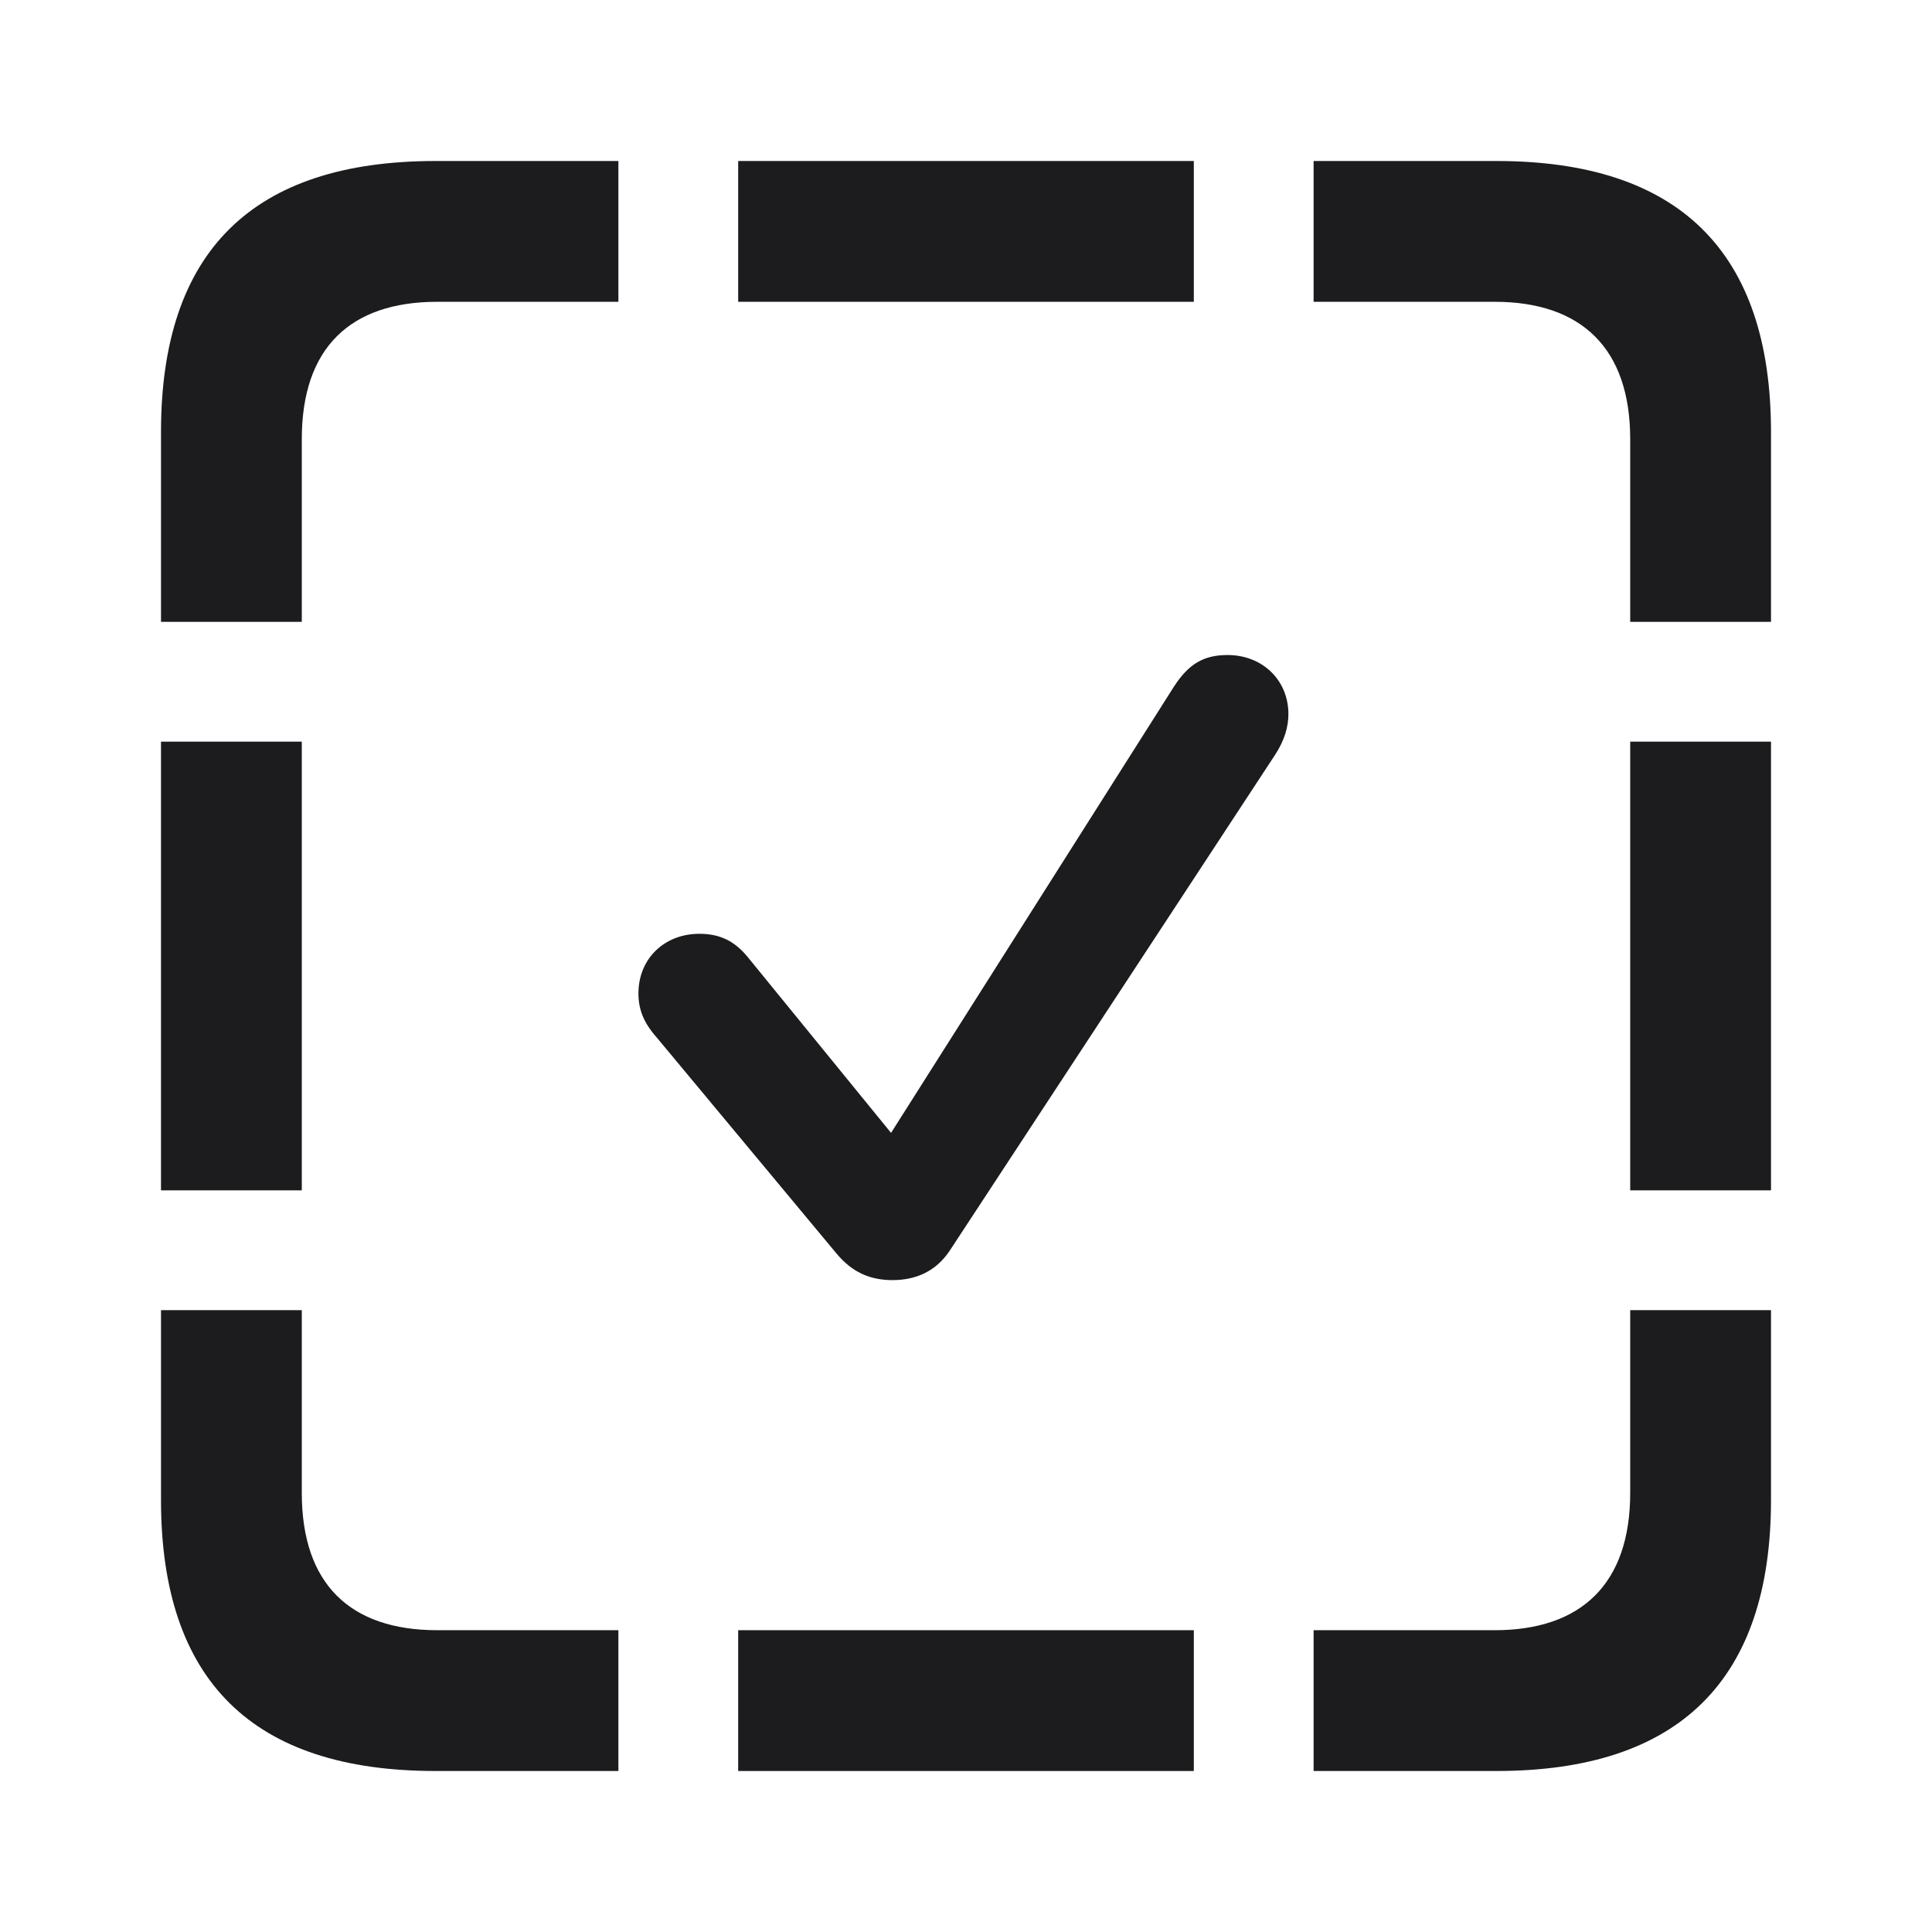 <svg width="24" height="24" viewBox="0 0 24 24" fill="none" xmlns="http://www.w3.org/2000/svg">
<path d="M3.749 7.725H2V5.368C2 3.119 3.141 2 5.411 2H7.682V3.749H5.433C4.347 3.749 3.749 4.325 3.749 5.455V7.725Z" fill="#1C1C1E"/>
<path d="M14.83 3.749H9.17V2H14.83V3.749Z" fill="#1C1C1E"/>
<path d="M22 7.725H20.251V5.455C20.251 4.325 19.643 3.749 18.567 3.749H16.318V2H18.589C20.859 2 22 3.13 22 5.368V7.725Z" fill="#1C1C1E"/>
<path d="M22 14.787H20.251V9.213H22V14.787Z" fill="#1C1C1E"/>
<path d="M3.749 14.787H2V9.213H3.749V14.787Z" fill="#1C1C1E"/>
<path d="M18.589 22H16.318V20.251H18.567C19.643 20.251 20.251 19.675 20.251 18.545V16.275H22V18.632C22 20.87 20.859 22 18.589 22Z" fill="#1C1C1E"/>
<path d="M7.682 22H5.411C3.141 22 2 20.881 2 18.632V16.275H3.749V18.545C3.749 19.675 4.347 20.251 5.433 20.251H7.682V22Z" fill="#1C1C1E"/>
<path d="M14.83 22H9.17V20.251H14.83V22Z" fill="#1C1C1E"/>
<path d="M11.794 15.542C11.629 15.785 11.39 15.902 11.086 15.902C10.799 15.902 10.582 15.798 10.395 15.576L8.153 12.882C7.988 12.695 7.931 12.53 7.931 12.339C7.931 11.913 8.249 11.6 8.688 11.6C8.94 11.6 9.122 11.687 9.287 11.887L11.069 14.073L14.584 8.528C14.767 8.246 14.954 8.137 15.249 8.137C15.684 8.137 16.005 8.45 16.005 8.871C16.005 9.028 15.957 9.197 15.84 9.376L11.794 15.542Z" fill="#1C1C1E"/>
</svg>
